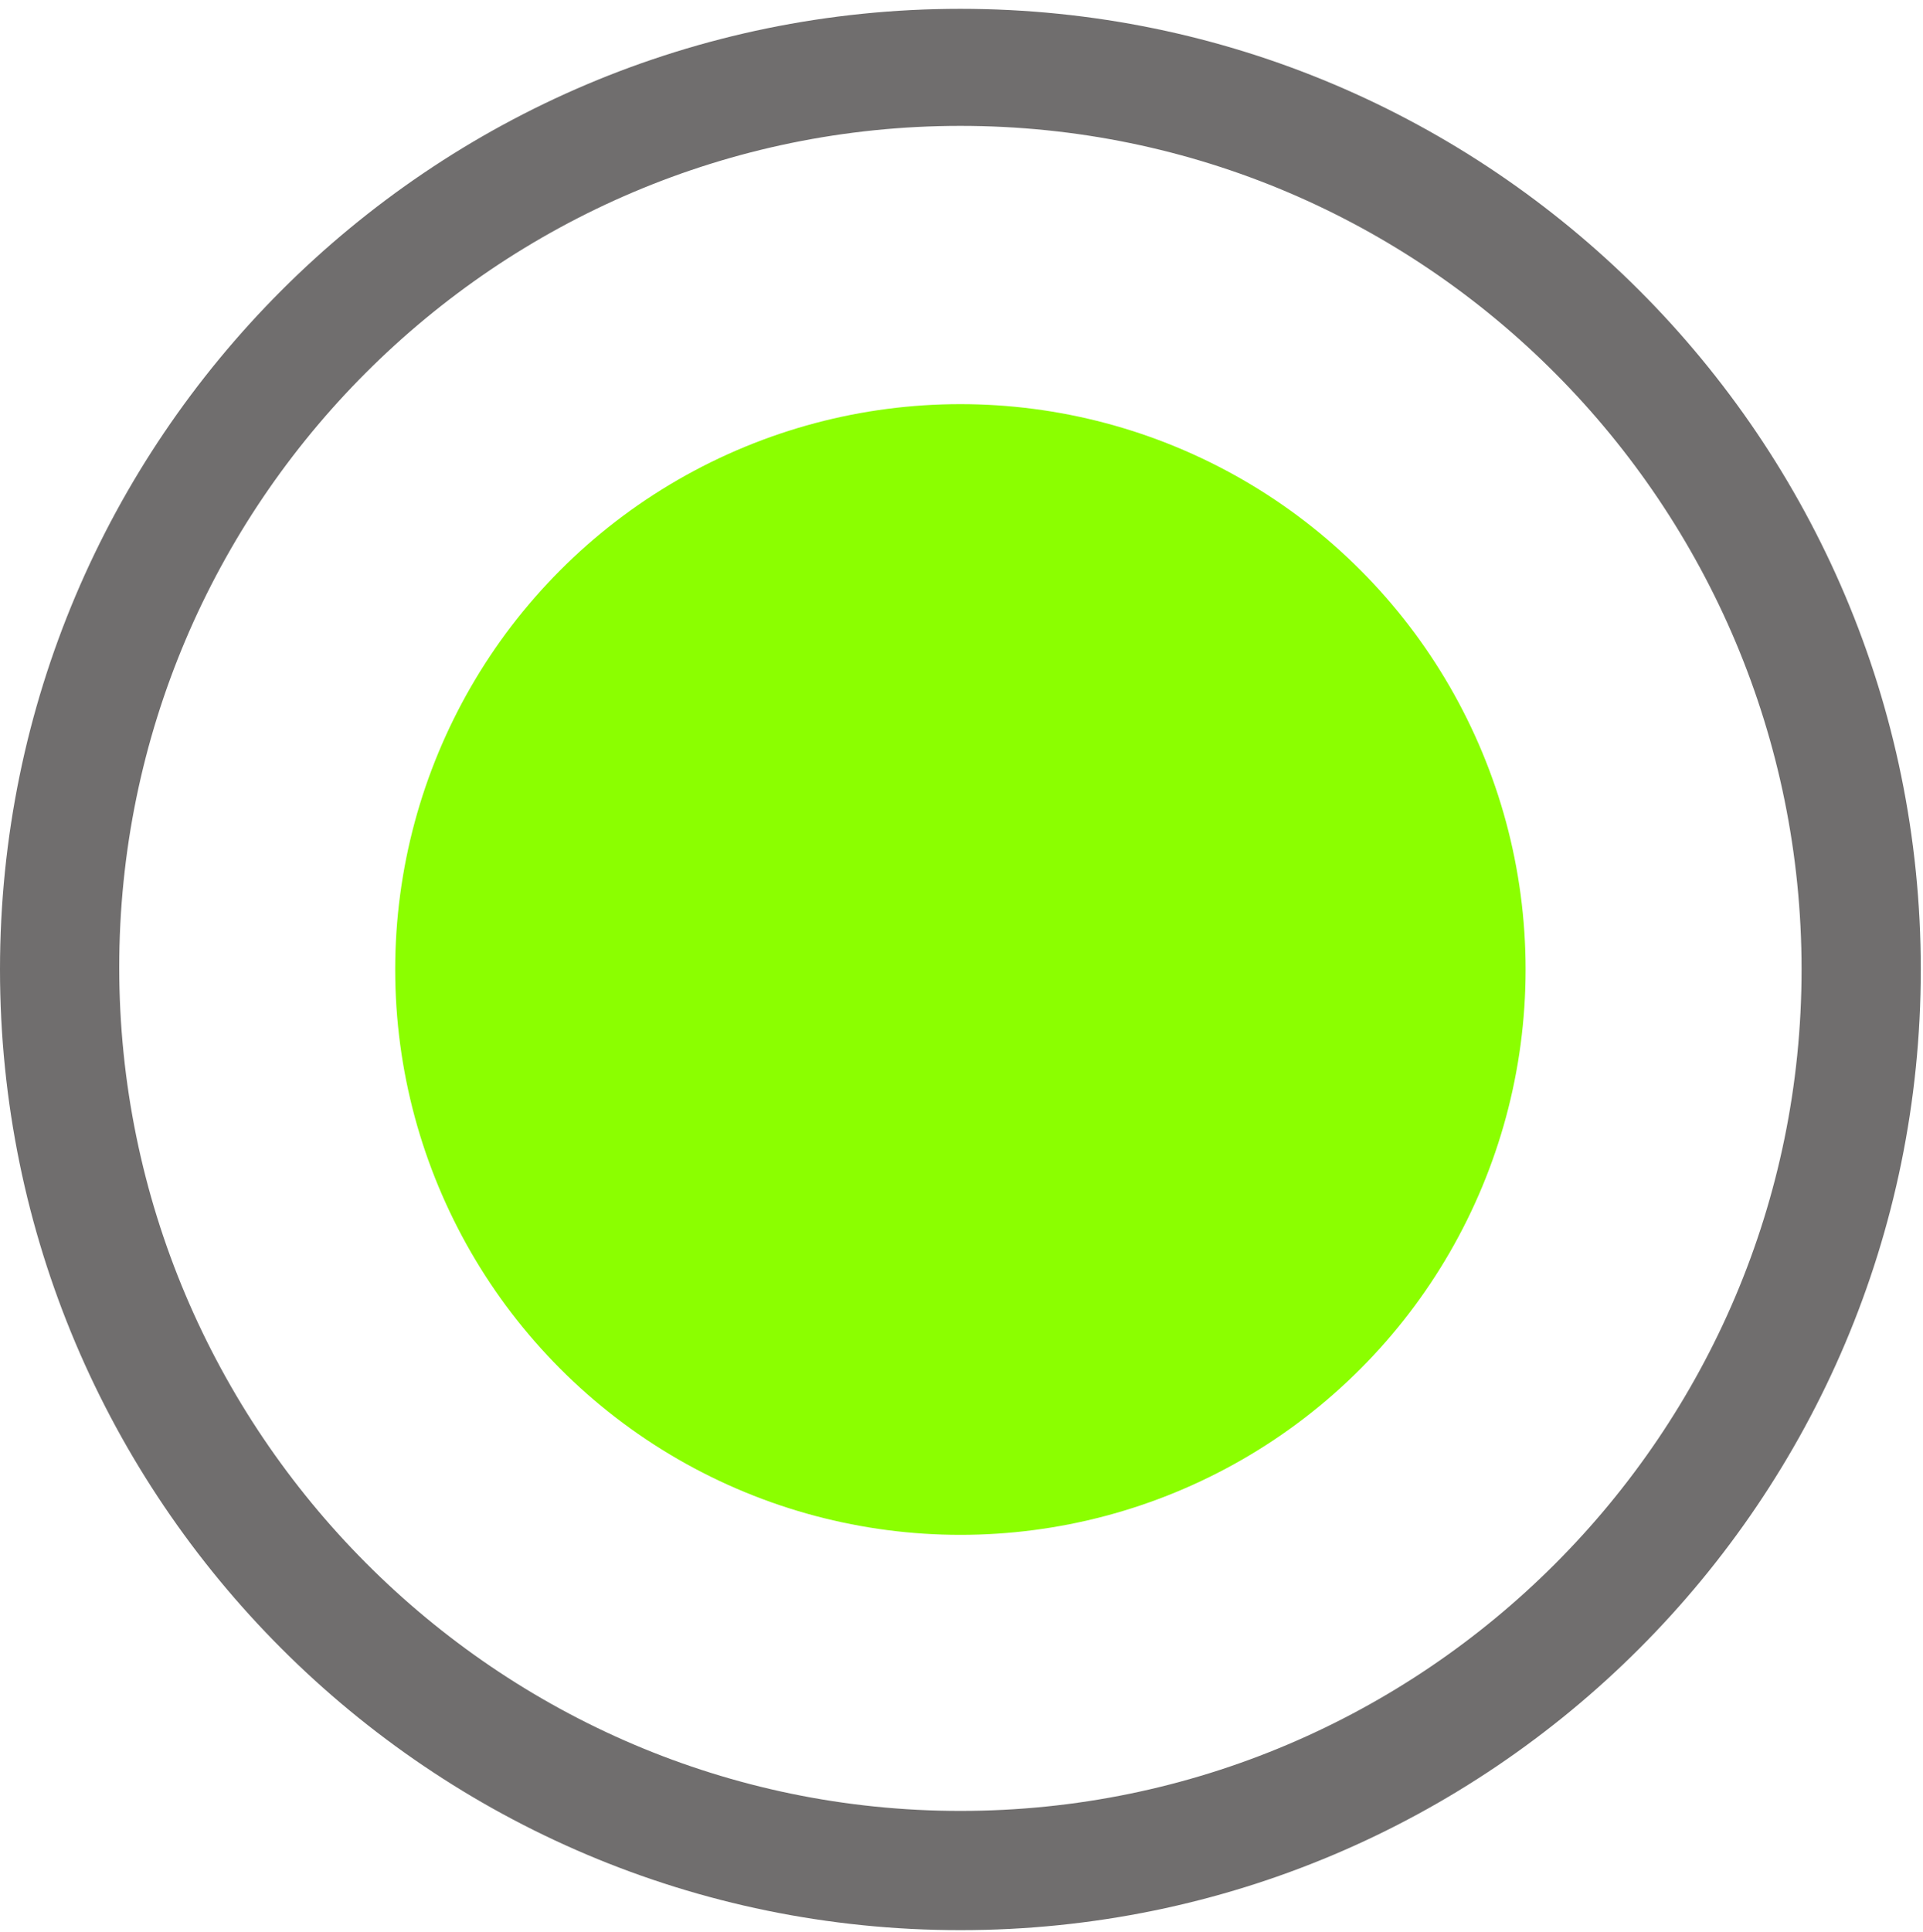<?xml version="1.0" encoding="utf-8"?>
<!-- Generator: Adobe Illustrator 24.3.0, SVG Export Plug-In . SVG Version: 6.00 Build 0)  -->
<svg version="1.1" id="Layer_1" xmlns="http://www.w3.org/2000/svg" xmlns:xlink="http://www.w3.org/1999/xlink" x="0px" y="0px"
	 viewBox="0 0 8.71 8.75" style="enable-background:new 0 0 8.71 8.75;" xml:space="preserve">
<style type="text/css">
	.st0{fill:#272727;}
	.st1{fill:#737373;stroke:#A3A3A3;stroke-width:0.25;stroke-miterlimit:10;}
	.st2{fill:#FFFFFF;}
	.st3{fill:#1B1B1B;stroke:#504F4F;stroke-width:0.25;stroke-miterlimit:10;}
	.st4{opacity:0.45;}
	.st5{fill:#706E6E;}
	.st6{fill:#8BFF00;}
	.st7{fill:none;stroke:#706E6E;stroke-width:0.698;stroke-linecap:round;stroke-linejoin:round;stroke-miterlimit:10;}
	.st8{fill:#504F4F;}
	.st9{fill:#9C9C9C;}
	.st10{fill:#272727;stroke:#272727;stroke-width:0.5;stroke-miterlimit:10;}
</style>
<path class="st5" d="M4.35,8.74C1.95,8.74,0,6.79,0,4.39s1.95-4.35,4.35-4.35s4.35,1.95,4.35,4.35S6.75,8.74,4.35,8.74z M4.35,0.57
	c-2.1,0-3.81,1.71-3.81,3.81S2.25,8.2,4.35,8.2s3.81-1.71,3.81-3.81S6.46,0.57,4.35,0.57z"/>
<circle class="st6" cx="4.35" cy="4.39" r="2.56"/>
</svg>
